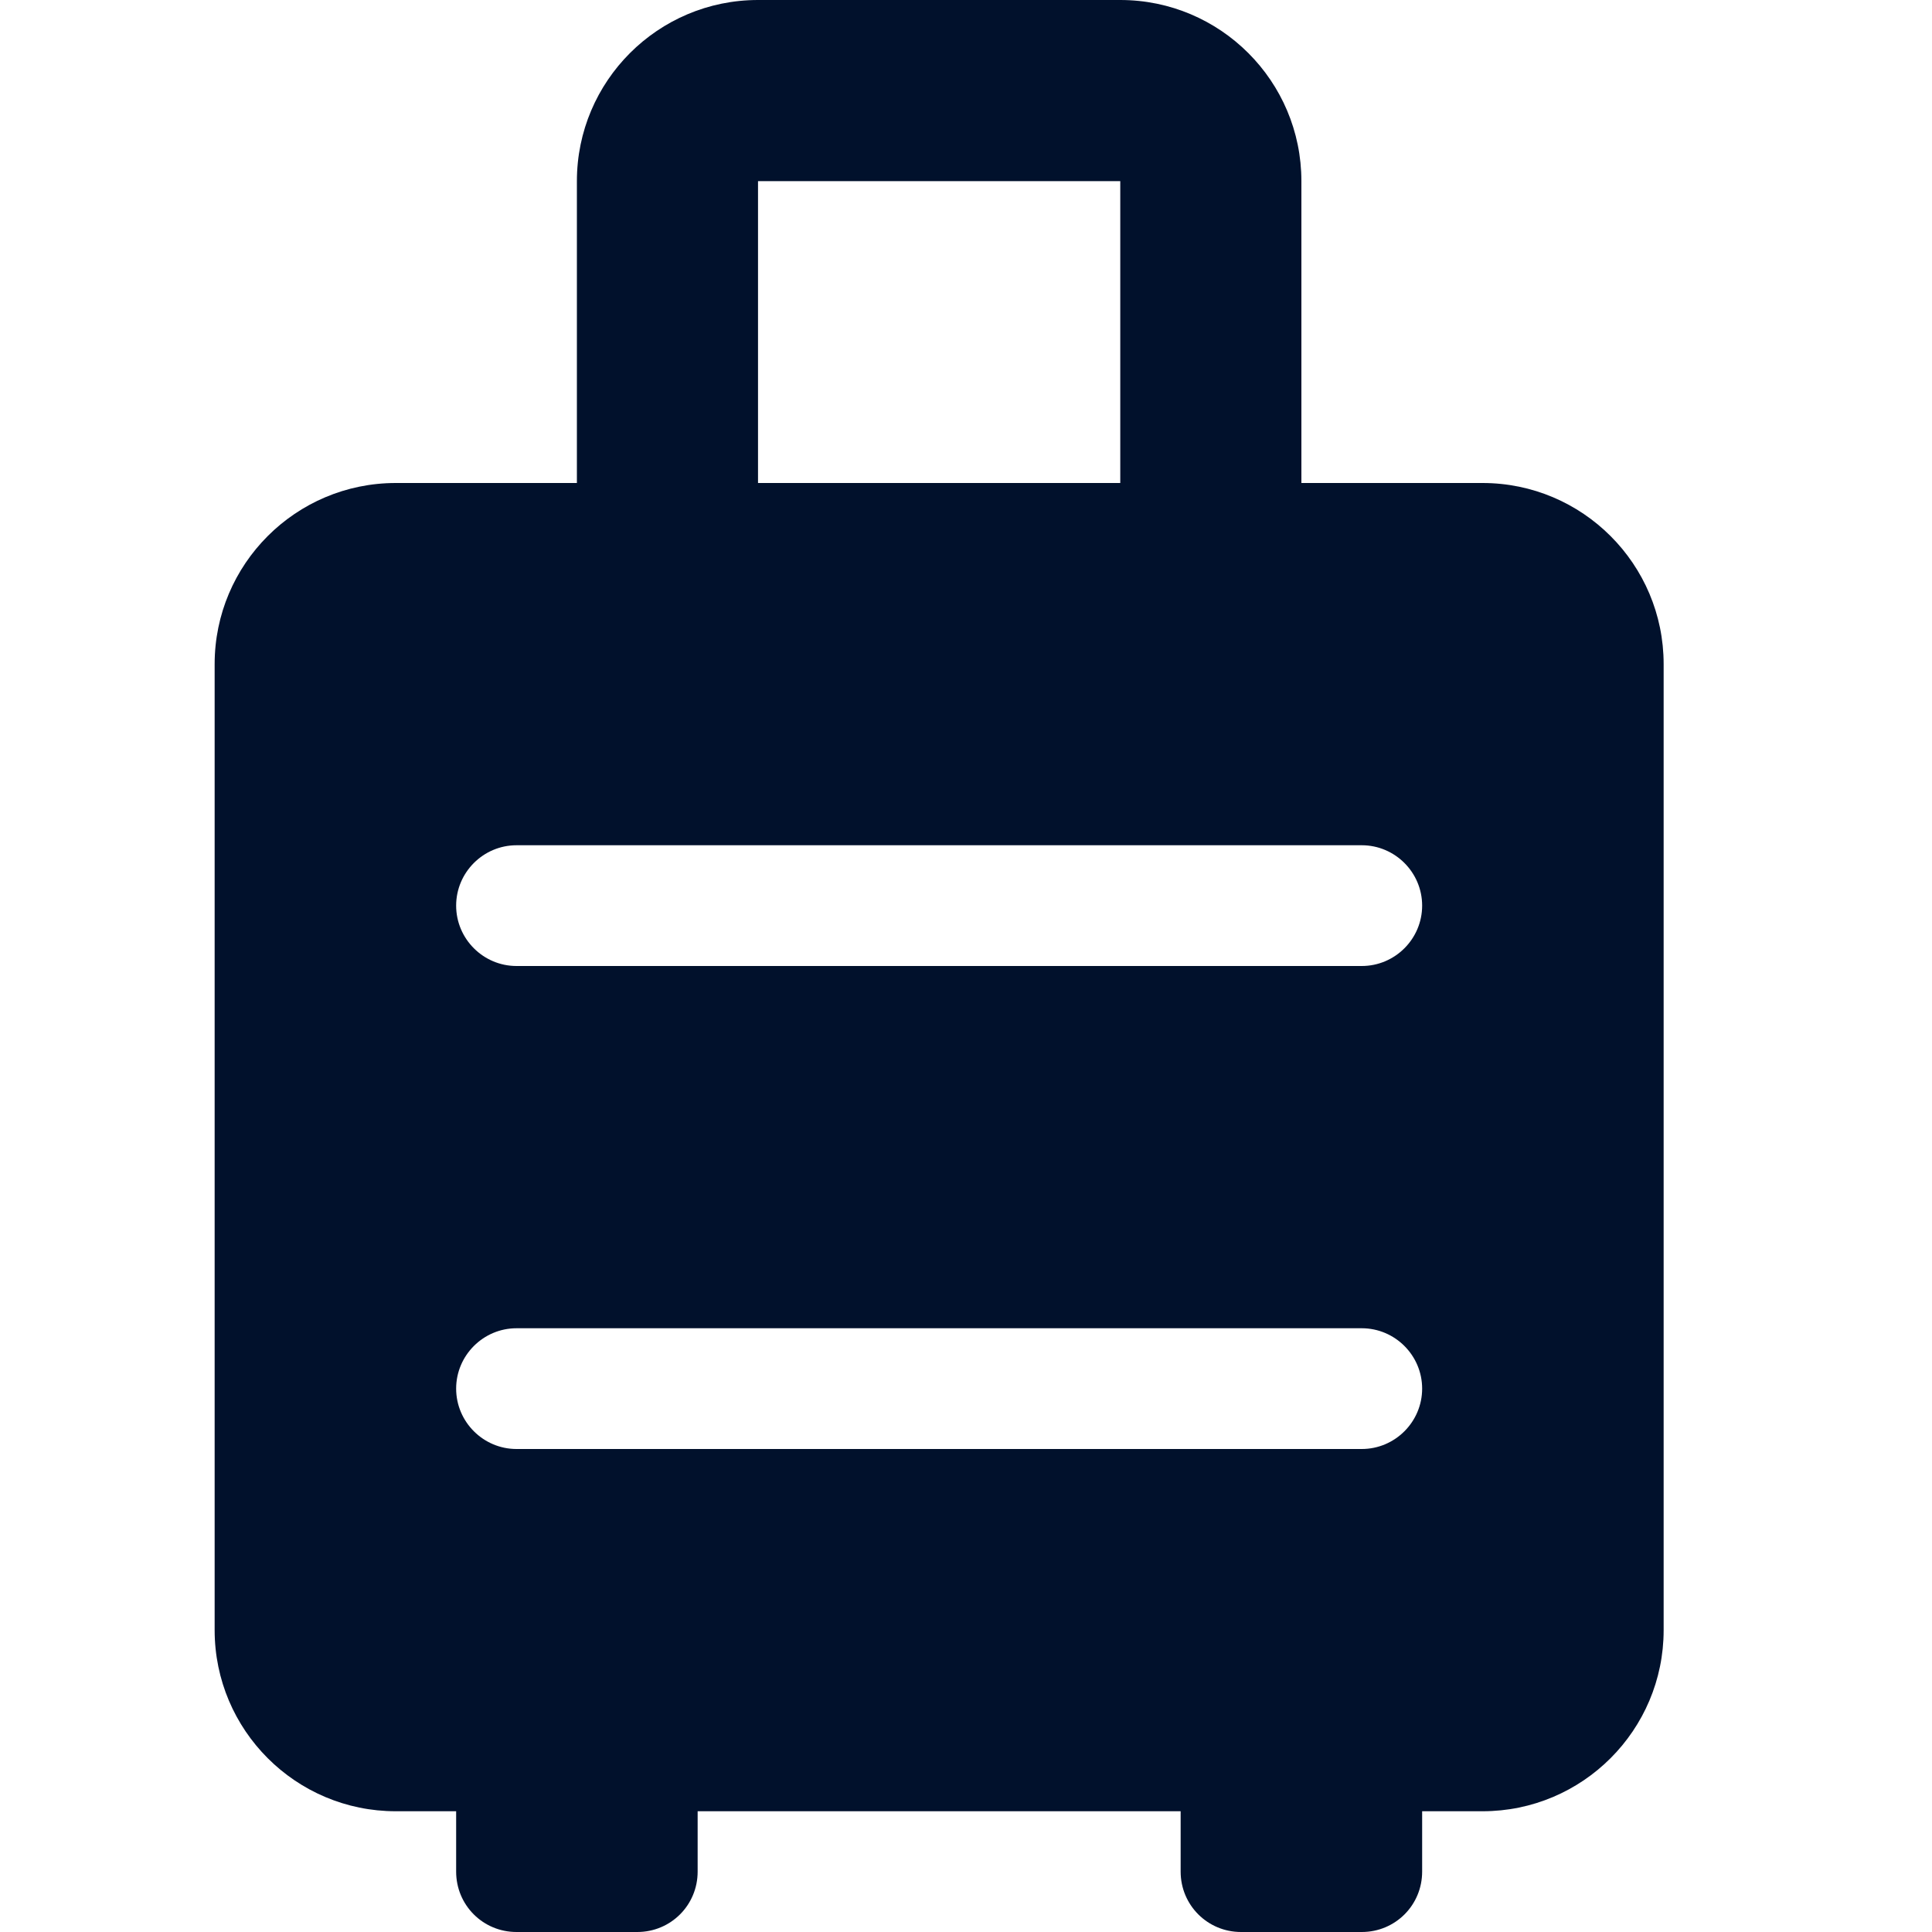 <svg width="20" height="20" viewBox="0 0 20 20" fill="none" xmlns="http://www.w3.org/2000/svg">
<path d="M15.347 5H13.472V1.875C13.472 0.84 12.632 0 11.597 0H7.847C6.812 0 5.972 0.84 5.972 1.875V5H4.097C3.062 5 2.222 5.84 2.222 6.875V16.875C2.222 17.91 3.062 18.75 4.097 18.75H4.722V19.375C4.722 19.722 5 20 5.347 20H6.597C6.944 20 7.222 19.722 7.222 19.375V18.75H12.222V19.375C12.222 19.722 12.501 20 12.847 20H14.097C14.444 20 14.722 19.722 14.722 19.375V18.75H15.347C16.382 18.75 17.222 17.91 17.222 16.875V6.875C17.222 5.84 16.382 5 15.347 5ZM7.847 1.875H11.597V5H7.847V1.875ZM14.097 15H5.347C5.003 15 4.722 14.719 4.722 14.375C4.722 14.031 5.003 13.75 5.347 13.75H14.097C14.441 13.75 14.722 14.031 14.722 14.375C14.722 14.719 14.441 15 14.097 15ZM14.097 10H5.347C5.003 10 4.722 9.719 4.722 9.375C4.722 9.031 5.003 8.75 5.347 8.75H14.097C14.441 8.75 14.722 9.031 14.722 9.375C14.722 9.719 14.441 10 14.097 10Z" fill="#01112C"/>
</svg>
